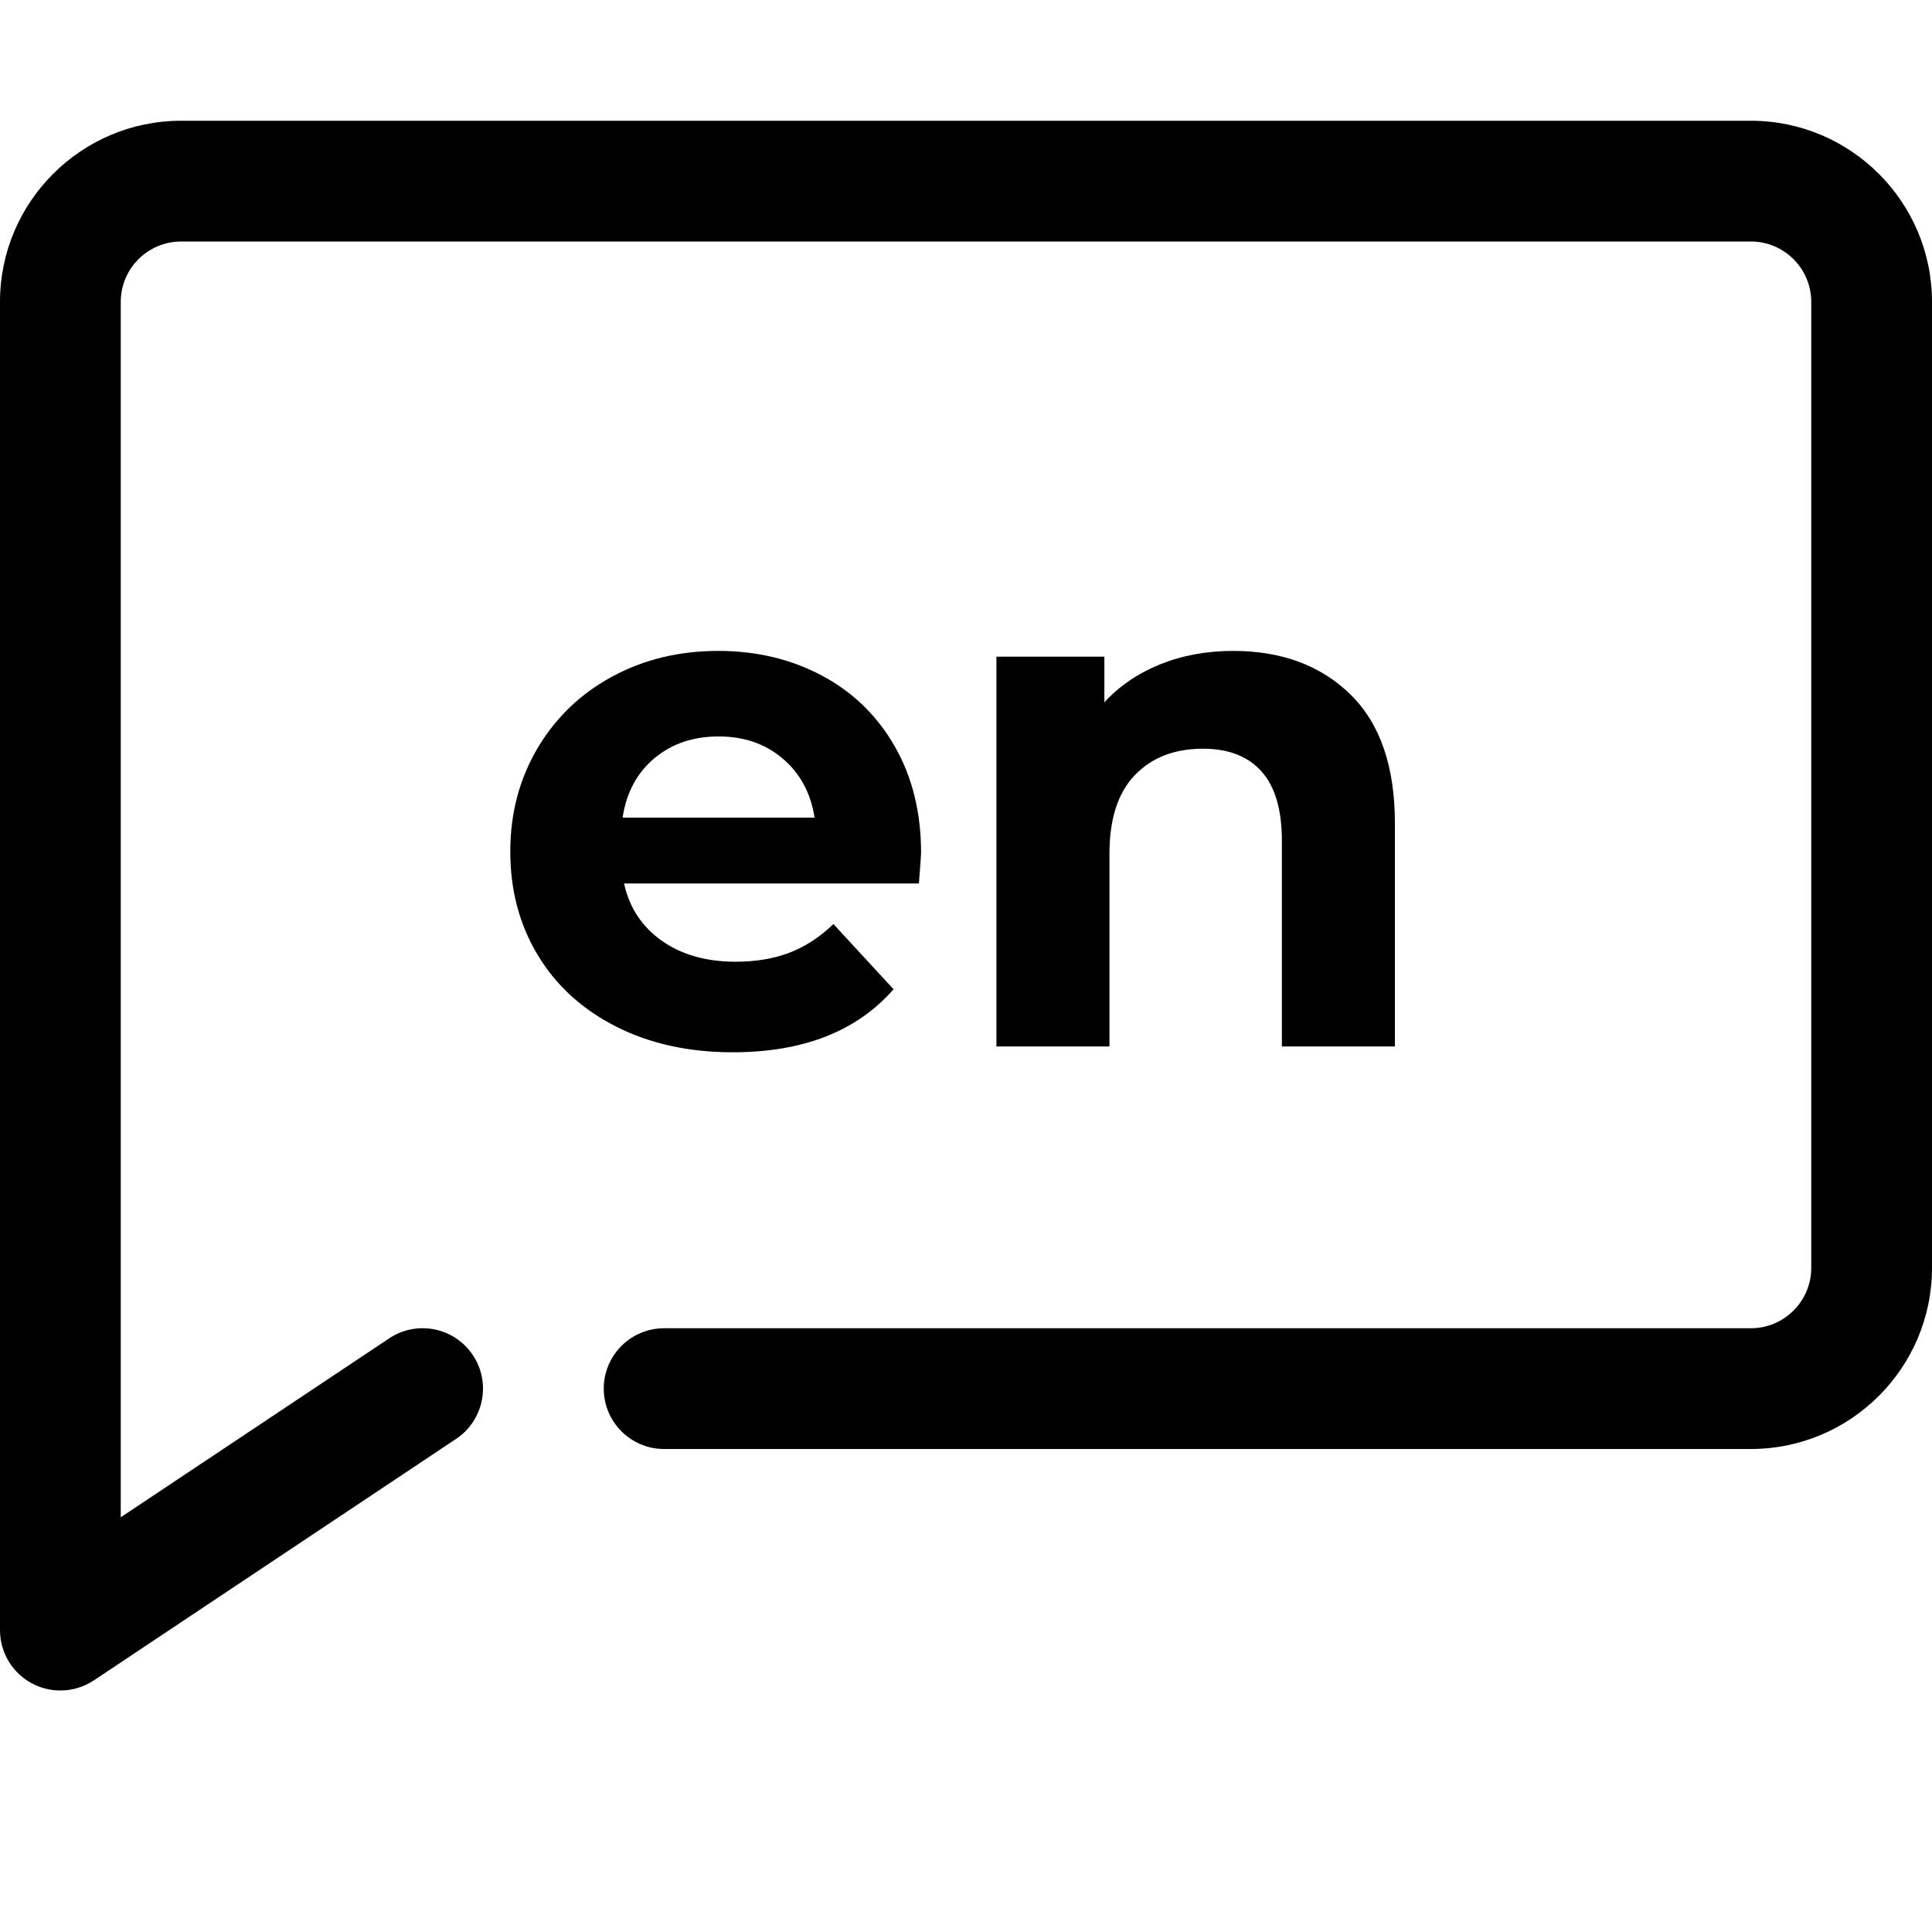 <?xml version="1.0" encoding="utf-8"?>
<!DOCTYPE svg PUBLIC "-//W3C//DTD SVG 1.1//EN" "http://www.w3.org/Graphics/SVG/1.1/DTD/svg11.dtd">
<svg version="1.1"
	xmlns="http://www.w3.org/2000/svg"
	xmlns:xlink="http://www.w3.org/1999/xlink"
	viewBox="0 0 32 32">
<path d="M1,28c-0.162,0-0.324-0.039-0.472-0.118C0.203,27.708,0,27.369,0,27V5c0-1.654,1.346-3,3-3h26
	c1.654,0,3,1.346,3,3v16c0,1.654-1.346,3-3,3H11c-0.552,0-1-0.448-1-1s0.448-1,1-1h18c0.551,0,1-0.449,1-1V5c0-0.551-0.449-1-1-1H3
	C2.449,4,2,4.449,2,5v20.131l4.445-2.963c0.459-0.307,1.08-0.183,1.387,0.277c0.306,0.459,0.182,1.081-0.277,1.387l-6,4
	C1.387,27.943,1.194,28,1,28z"/>
<path d="M15.22,14.633h-4.884c0.088,0.4,0.296,0.716,0.624,0.948c0.328,0.232,0.736,0.348,1.224,0.348
	c0.336,0,0.634-0.05,0.894-0.15c0.26-0.1,0.502-0.258,0.726-0.474l0.996,1.08c-0.608,0.696-1.496,1.044-2.664,1.044
	c-0.728,0-1.372-0.142-1.932-0.426c-0.56-0.284-0.992-0.678-1.296-1.182c-0.304-0.504-0.456-1.076-0.456-1.716
	c0-0.632,0.15-1.202,0.45-1.71c0.3-0.508,0.712-0.904,1.236-1.188c0.524-0.284,1.11-0.426,1.758-0.426
	c0.632,0,1.204,0.136,1.716,0.408c0.512,0.272,0.914,0.662,1.206,1.17c0.292,0.508,0.438,1.098,0.438,1.77
	C15.256,14.153,15.244,14.321,15.22,14.633z M10.84,12.558c-0.288,0.24-0.464,0.568-0.528,0.984h3.18
	c-0.064-0.408-0.24-0.734-0.528-0.978s-0.64-0.366-1.056-0.366C11.484,12.197,11.128,12.317,10.84,12.558z"/>
<path d="M22.366,11.501c0.492,0.48,0.738,1.192,0.738,2.136v3.696h-1.872v-3.408c0-0.512-0.112-0.894-0.336-1.146
	c-0.224-0.252-0.548-0.378-0.972-0.378c-0.472,0-0.848,0.146-1.128,0.438c-0.28,0.292-0.42,0.726-0.42,1.302v3.192h-1.872v-6.456
	h1.788v0.756c0.248-0.271,0.556-0.481,0.924-0.63c0.368-0.148,0.772-0.222,1.212-0.222C21.228,10.782,21.874,11.021,22.366,11.501z"/>
</svg>
